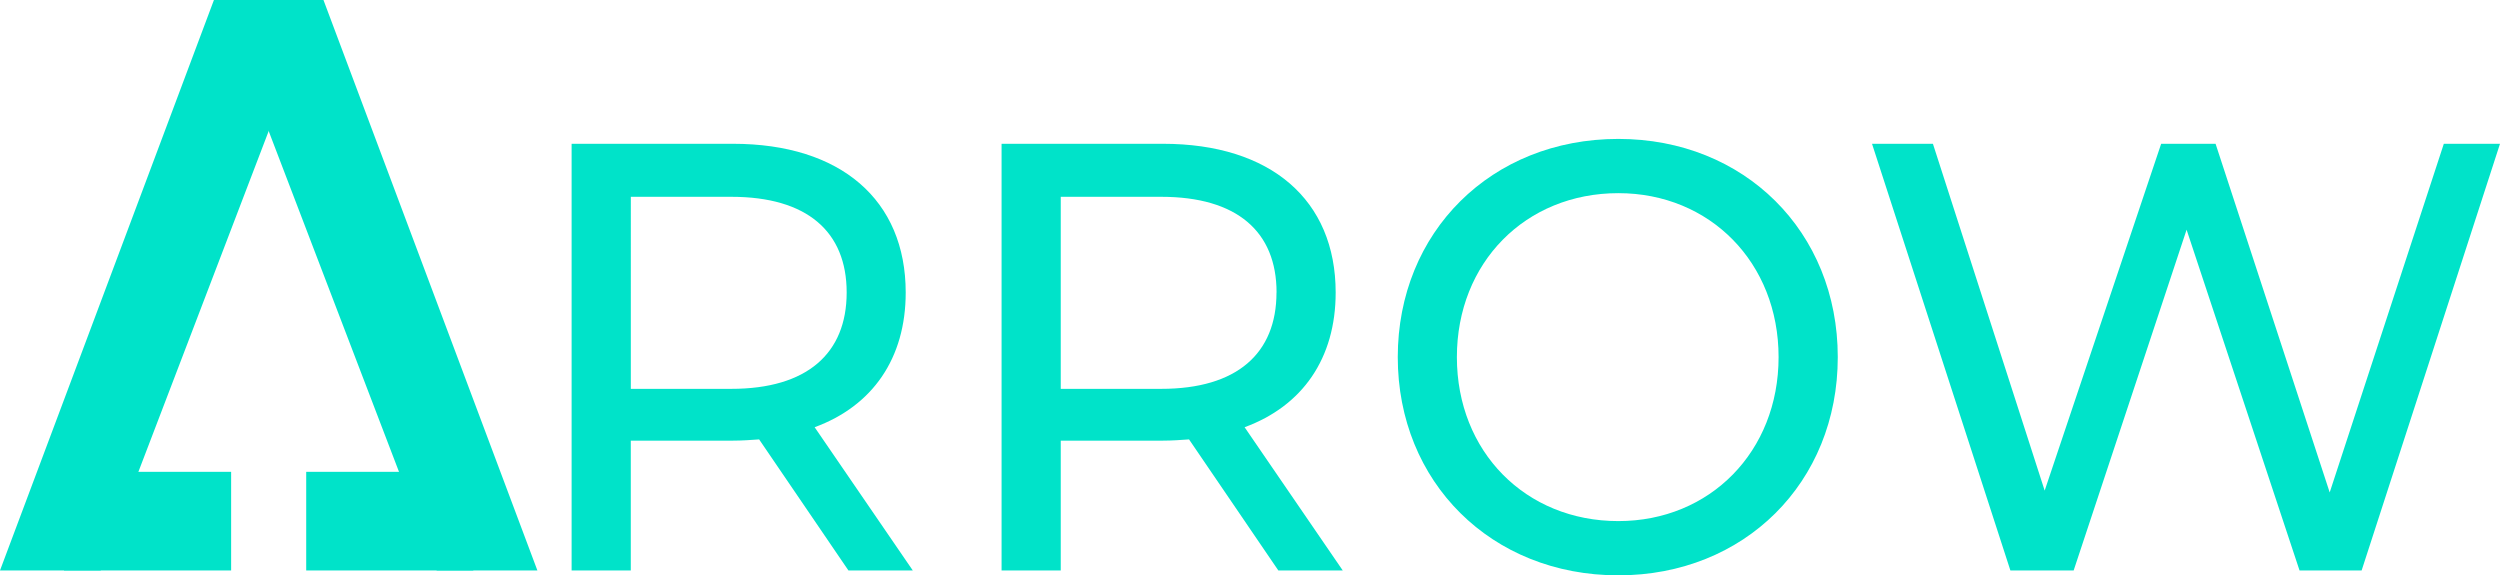 <svg xmlns="http://www.w3.org/2000/svg" width="202.786" height="46.668" viewBox="0 0 202.786 46.668"><g id="Group_2" data-name="Group 2" transform="translate(0 0)"><path id="Path_2" fill="#00e3c9" d="M428.39,1223.27H436.9l17.352,46.273h-8.166Z" data-name="Path 2" transform="translate(-410.662 -1223.27)"/><path id="Path_3" fill="#00e3c9" d="M220.679,1223.27h-8.506l-17.353,46.273h8.166Z" data-name="Path 3" transform="translate(-194.82 -1223.27)"/><rect id="Rectangle_2" width="13.554" height="8.001" fill="#00e3c9" data-name="Rectangle 2" transform="translate(5.194 38.272)"/><rect id="Rectangle_3" width="13.554" height="8.001" fill="#00e3c9" data-name="Rectangle 3" transform="translate(24.838 38.272)"/><g id="Group_1" data-name="Group 1" transform="translate(46.372 11.267)"><path id="Path_4" fill="#00e3c9" d="M828.228,1411.531l-7.243-10.63c-.672.049-1.391.1-2.111.1h-8.3v10.531h-4.8v-34.61h13.094c8.73,0,14.006,4.549,14.006,12.064,0,5.339-2.686,9.2-7.387,10.927l7.962,11.619h-5.227Zm-.143-22.546c0-4.944-3.214-7.762-9.353-7.762h-8.155V1396.8h8.154C824.871,1396.8,828.085,1393.929,828.085,1388.985Z" data-name="Path 4" transform="translate(-805.78 -1376.526)"/><path id="Path_5" fill="#00e3c9" d="M1287.649,1411.531l-7.243-10.63c-.672.049-1.391.1-2.111.1H1270v10.531h-4.8v-34.61h13.094c8.73,0,14.006,4.549,14.006,12.064,0,5.339-2.686,9.2-7.387,10.927l7.962,11.619h-5.226Zm-.144-22.546c0-4.944-3.214-7.762-9.353-7.762H1270V1396.8h8.154C1284.291,1396.8,1287.5,1393.929,1287.5,1388.985Z" data-name="Path 5" transform="translate(-1230.33 -1376.526)"/><path id="Path_6" fill="#00e3c9" d="M1688.62,1389.421c0-10.136,7.579-17.7,17.891-17.7,10.217,0,17.8,7.516,17.8,17.7s-7.579,17.7-17.8,17.7C1696.2,1407.121,1688.62,1399.557,1688.62,1389.421Zm30.89,0c0-7.664-5.564-13.3-13-13.3-7.531,0-13.095,5.636-13.095,13.3s5.564,13.3,13.095,13.3C1713.946,1402.721,1719.51,1397.084,1719.51,1389.421Z" data-name="Path 6" transform="translate(-1621.613 -1371.72)"/><path id="Path_7" fill="#00e3c9" d="M2246.389,1376.93l-11.224,34.61h-5.037l-9.161-27.639-9.161,27.639h-5.132l-11.224-34.61h4.94l9.065,28.133,9.449-28.133h4.413l9.258,28.282,9.257-28.282Z" data-name="Path 7" transform="translate(-2089.975 -1376.535)"/></g></g></svg>